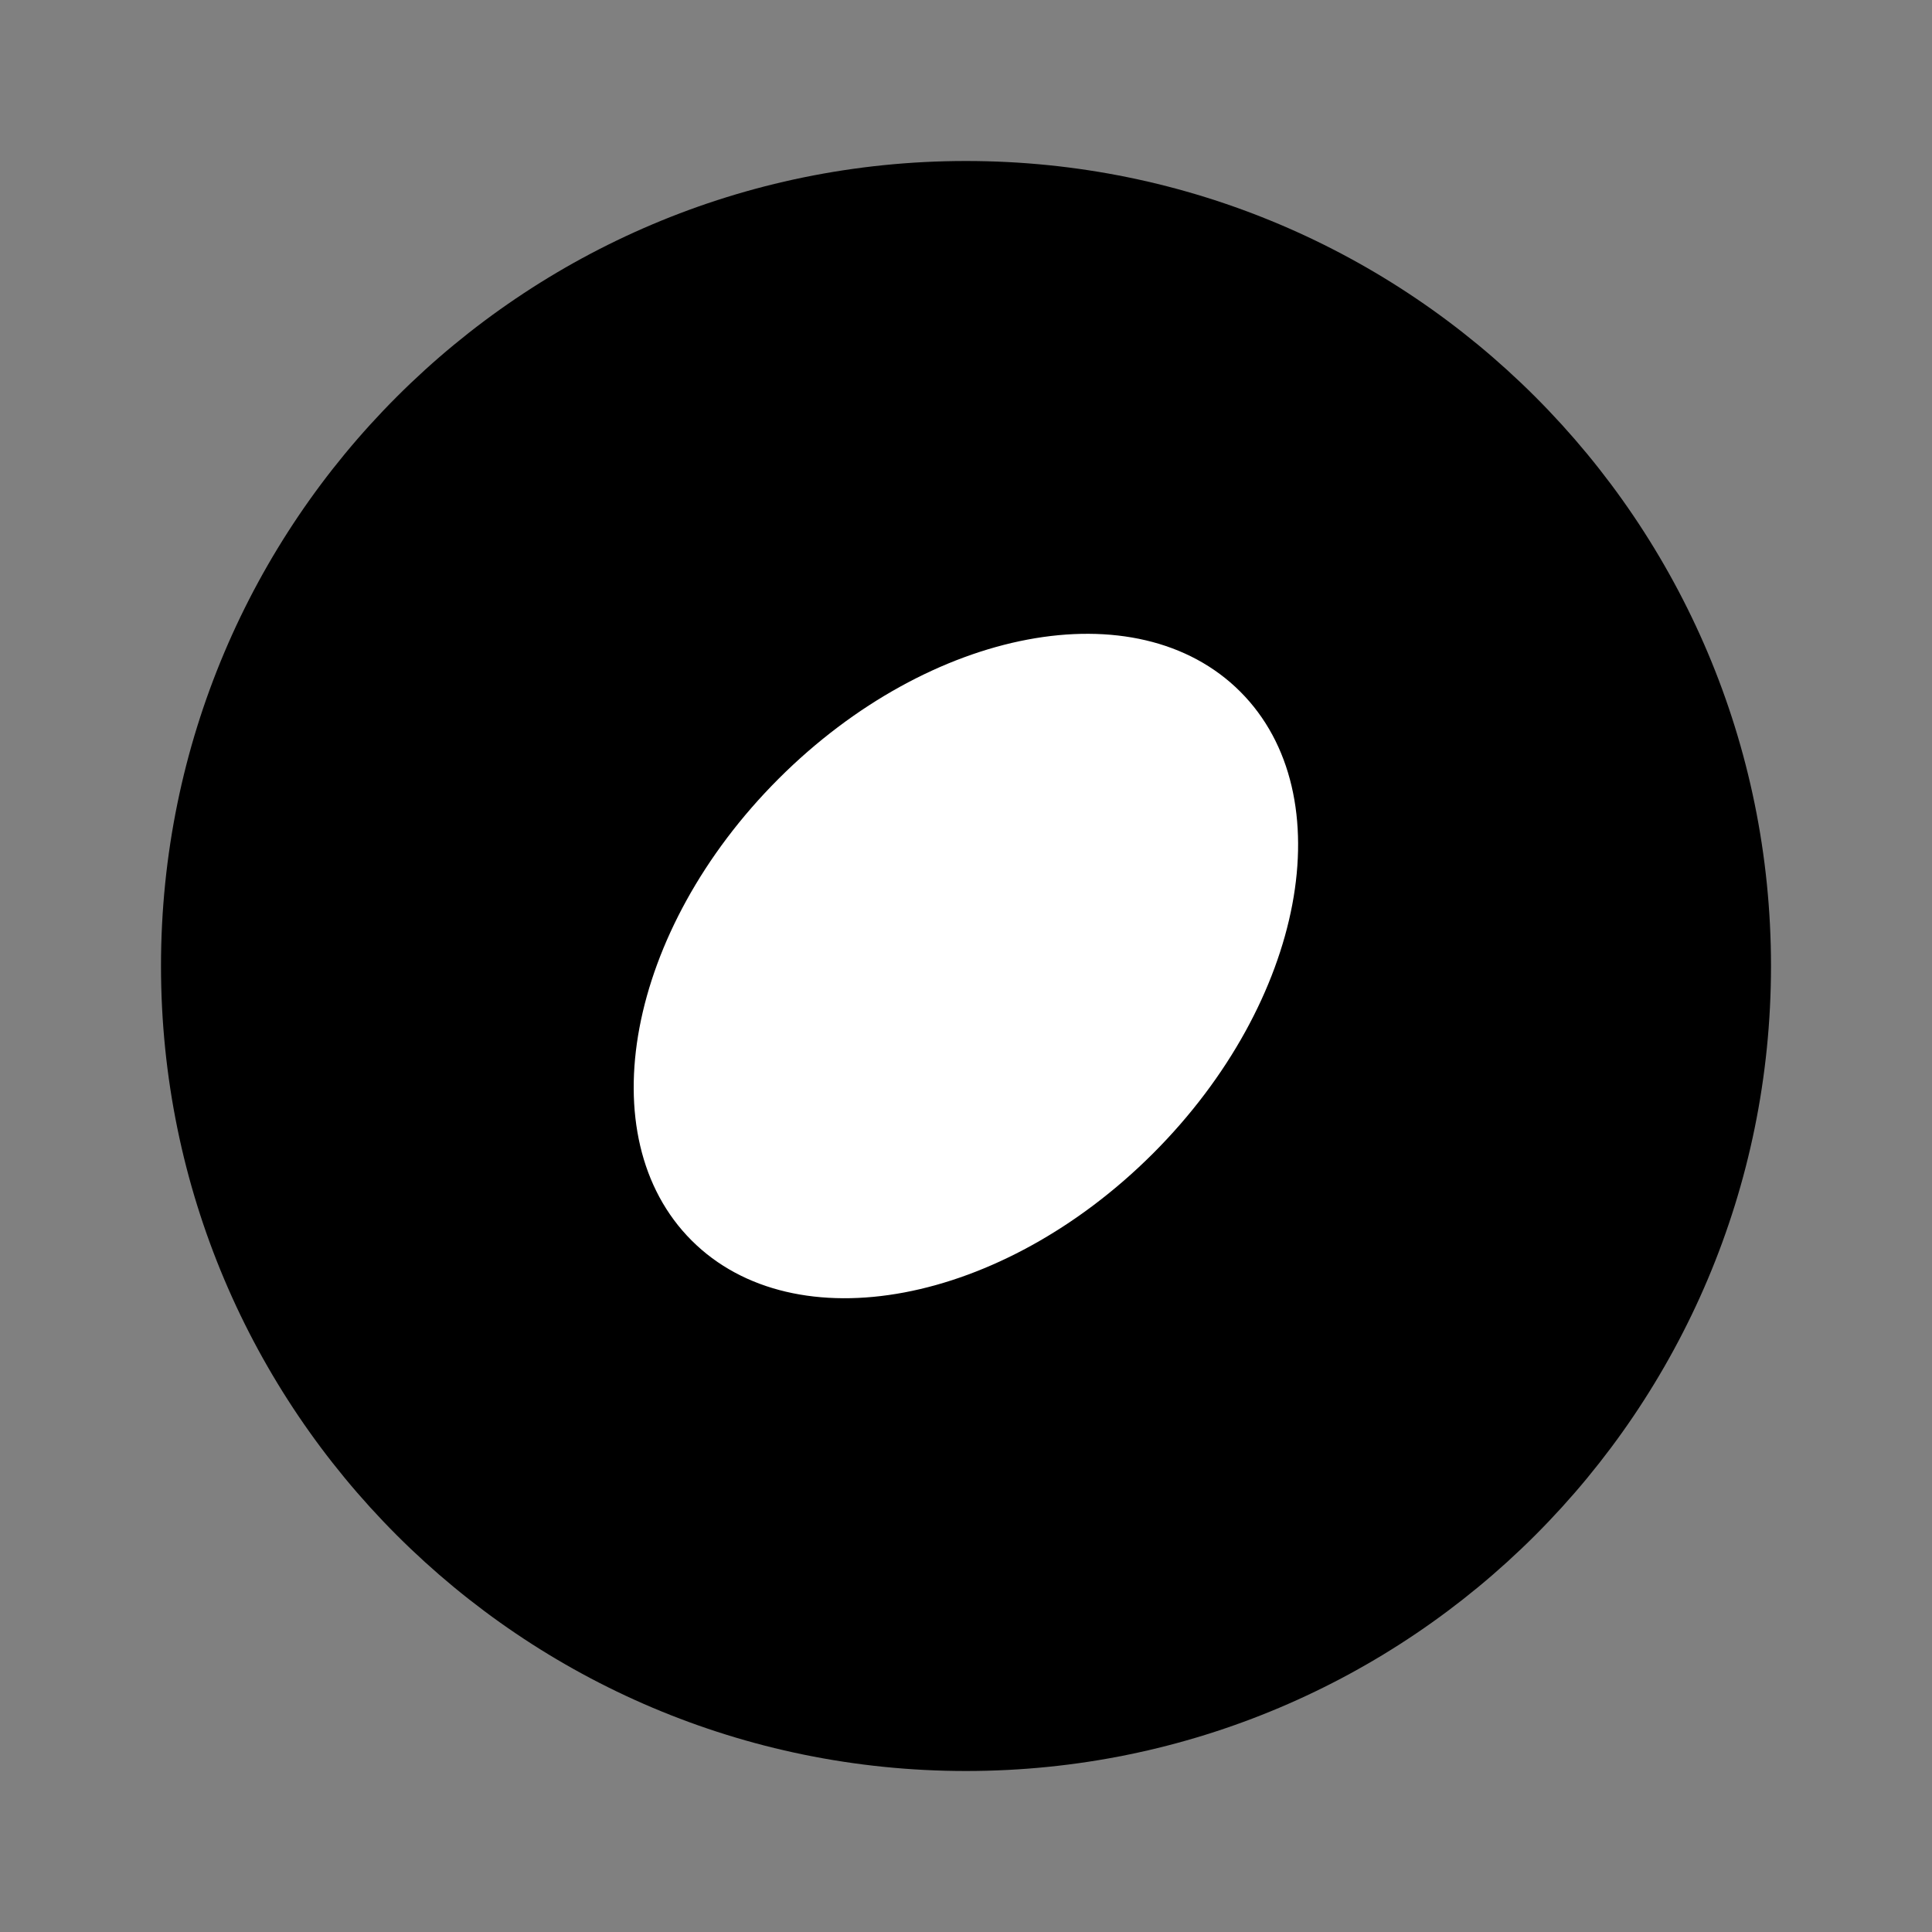 <svg width="24" height="24" viewBox="0 0 24 24" fill="none" xmlns="http://www.w3.org/2000/svg">
<rect x="0" y="0" width="24" height="24" fill="#808080" stroke="none"/>
<path d="M12 22C17.523 22 22 17.523 22 12C22 6.477 17.523 2 12 2C6.477 2 2 6.477 2 12C2 17.523 6.477 22 12 22Z" fill="currentColor"/>
<path d="M14.325 14.327C16.207 12.444 16.692 9.877 15.407 8.592C14.122 7.307 11.555 7.792 9.672 9.674C7.79 11.556 7.306 14.124 8.591 15.409C9.875 16.693 12.443 16.209 14.325 14.327Z" fill="white"/>
</svg>

